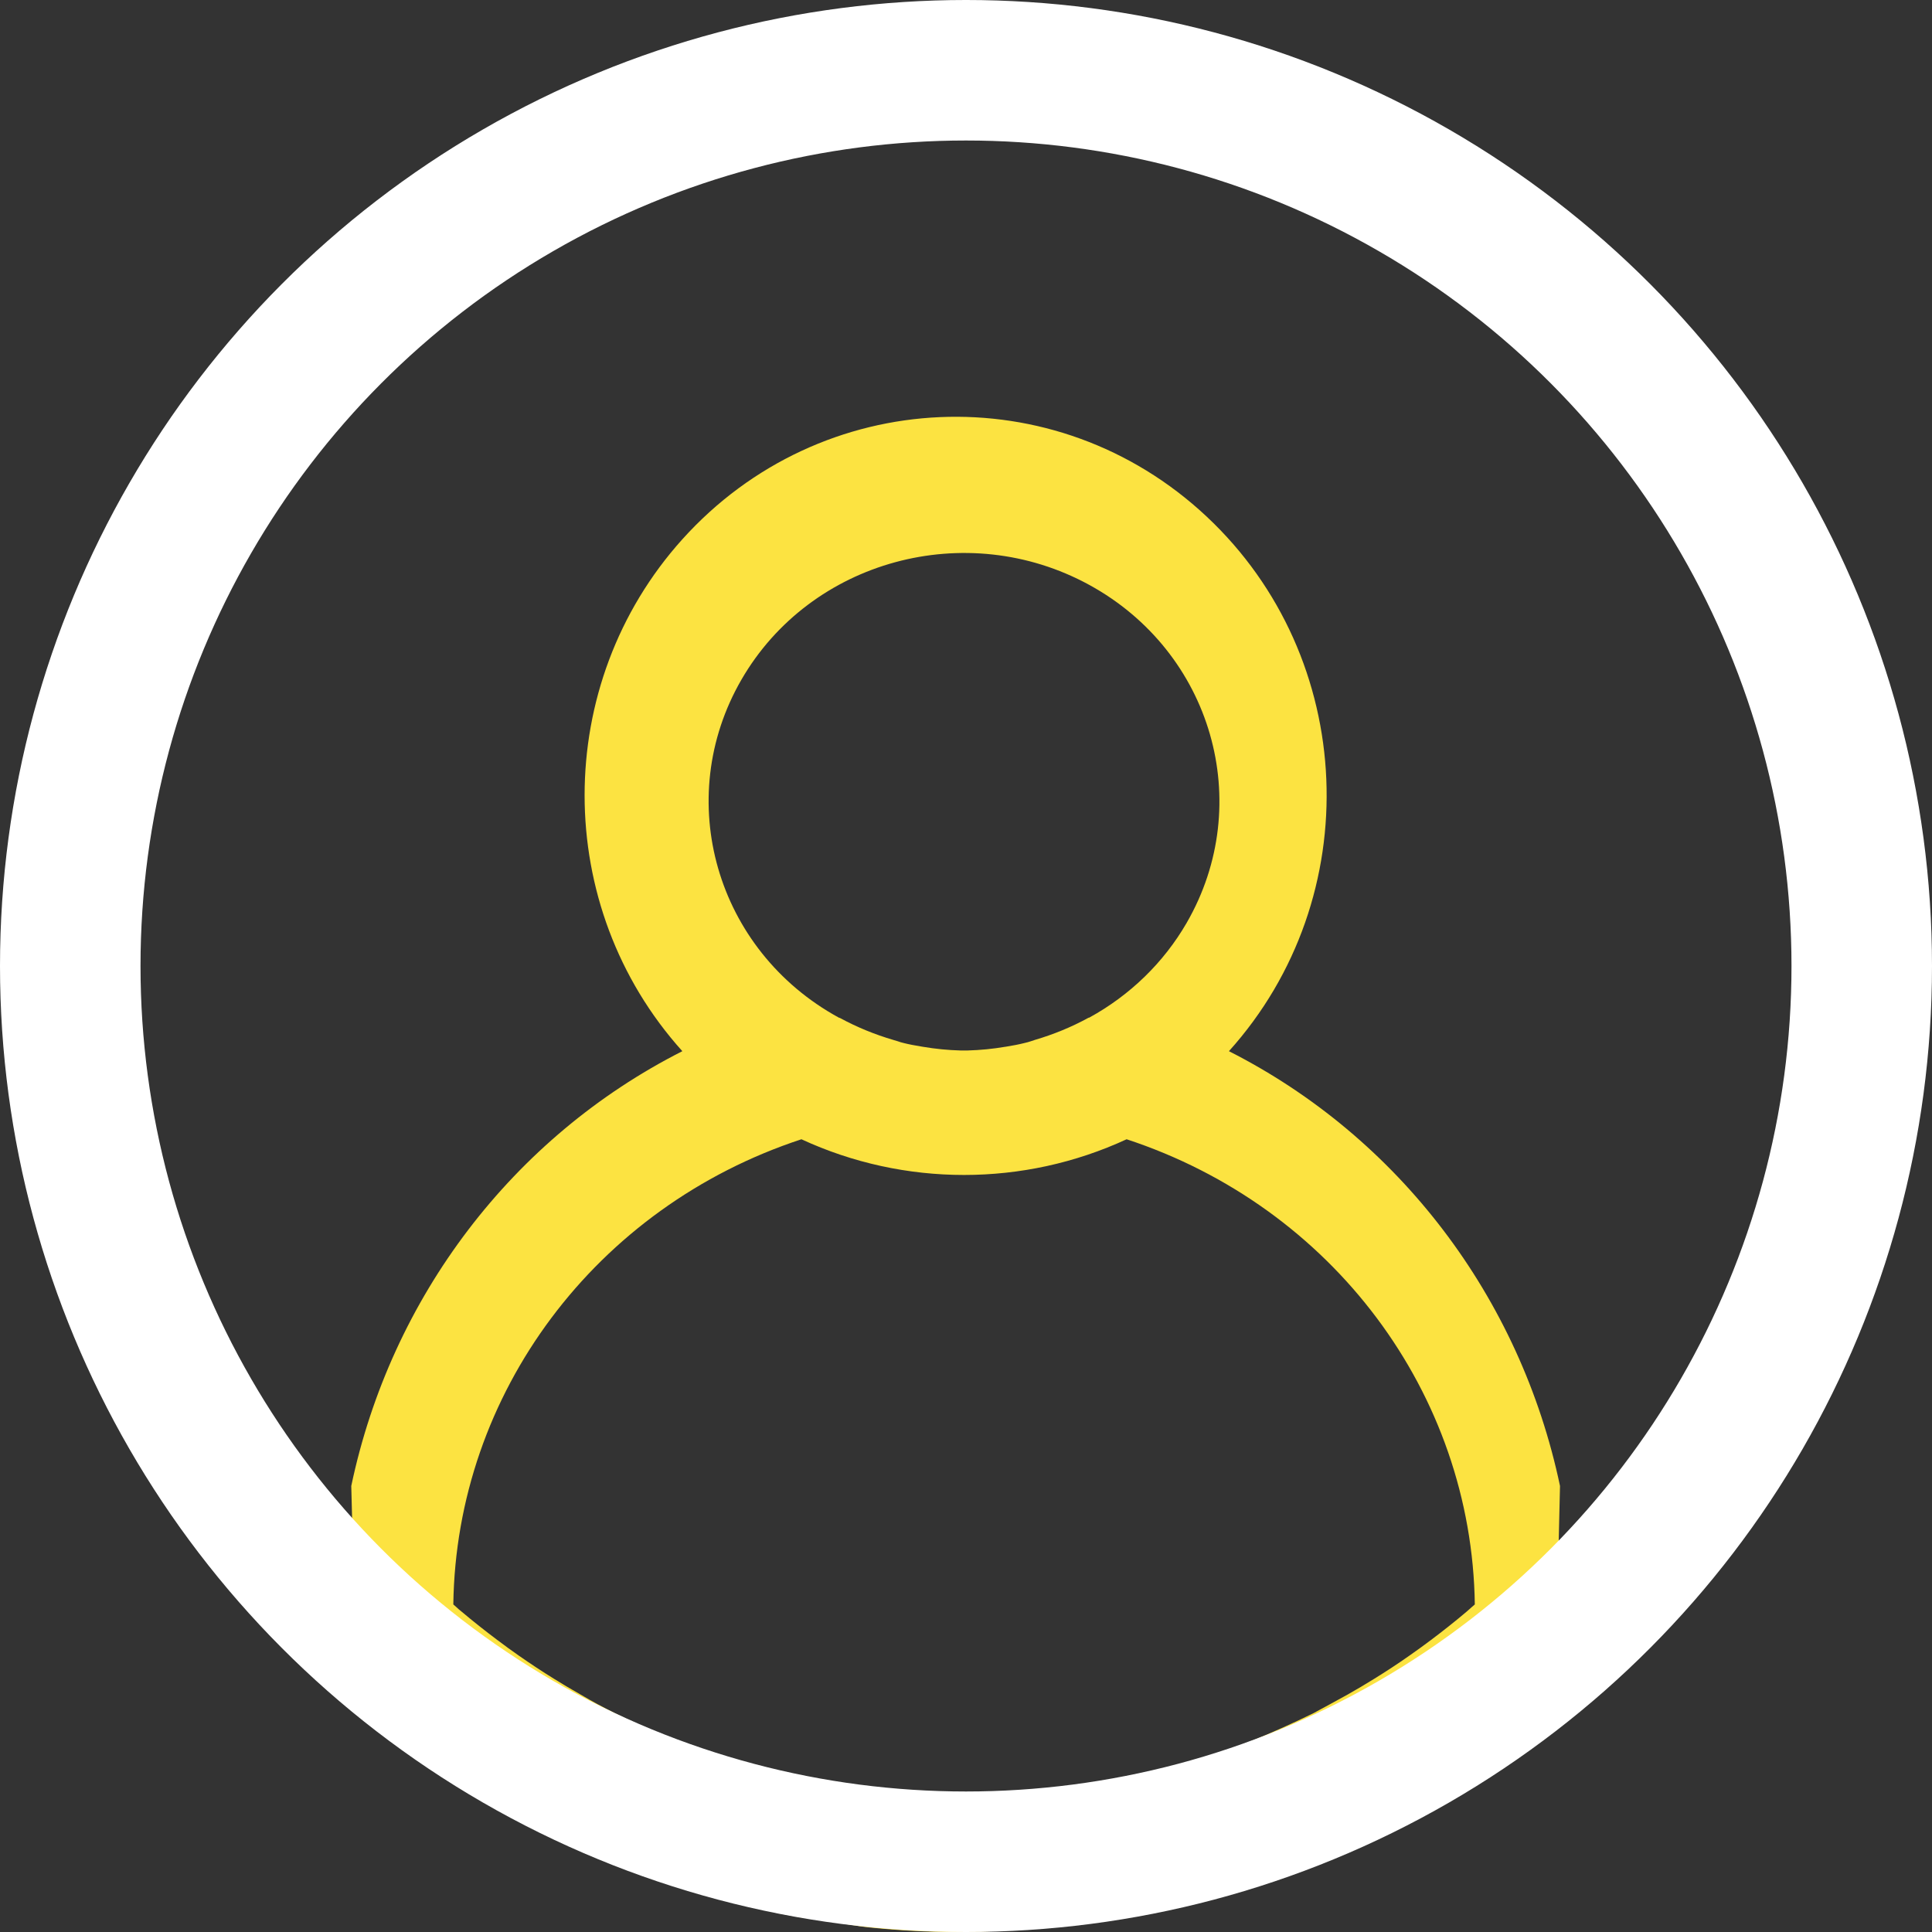 <svg width="22" height="22" viewBox="0 0 22 22" fill="none" xmlns="http://www.w3.org/2000/svg">
<rect x="0" y="0" width="22" height="22" fill="#333333" stroke="none"/>
<path fill-rule="evenodd" clip-rule="evenodd" d="M4.065 19.188C4.067 19.192 4.069 19.195 4.072 19.198C4.104 19.229 4.137 19.258 4.171 19.287C4.197 19.309 4.223 19.331 4.249 19.355C4.284 19.387 4.319 19.419 4.354 19.451C4.477 19.564 4.602 19.678 4.732 19.786C4.822 19.858 4.915 19.93 5.006 19.996C5.164 20.116 5.322 20.236 5.486 20.346C5.578 20.405 5.671 20.463 5.765 20.522C5.786 20.535 5.807 20.548 5.829 20.562C5.841 20.569 5.854 20.577 5.866 20.585C6.006 20.671 6.145 20.756 6.289 20.835C6.388 20.888 6.489 20.936 6.589 20.984C6.624 21 6.659 21.017 6.693 21.034C6.707 21.04 6.72 21.047 6.733 21.053C6.867 21.118 7 21.183 7.138 21.242C7.25 21.289 7.361 21.329 7.474 21.369C7.514 21.384 7.555 21.398 7.595 21.413C7.632 21.426 7.667 21.439 7.702 21.452C7.813 21.493 7.916 21.532 8.028 21.567C8.16 21.607 8.295 21.64 8.429 21.674C8.464 21.682 8.499 21.691 8.534 21.699C8.577 21.71 8.621 21.722 8.664 21.733C8.76 21.758 8.856 21.784 8.956 21.803C9.125 21.838 9.297 21.861 9.469 21.885C9.494 21.888 9.519 21.892 9.545 21.895C9.59 21.902 9.635 21.909 9.68 21.917C9.756 21.929 9.831 21.942 9.909 21.949C10.231 21.982 10.557 22 10.885 22C11.213 22 11.538 21.982 11.861 21.949C11.938 21.942 12.014 21.929 12.09 21.917C12.135 21.909 12.18 21.902 12.225 21.895C12.25 21.892 12.275 21.888 12.301 21.885C12.473 21.861 12.644 21.838 12.813 21.803C12.894 21.787 12.974 21.766 13.055 21.745C13.115 21.729 13.175 21.713 13.236 21.699C13.27 21.691 13.305 21.682 13.339 21.674C13.474 21.64 13.609 21.607 13.741 21.567C13.846 21.534 13.948 21.496 14.05 21.458C14.091 21.443 14.133 21.428 14.174 21.413C14.201 21.403 14.228 21.393 14.256 21.384C14.378 21.34 14.509 21.293 14.631 21.242C14.75 21.192 14.866 21.135 14.983 21.079C15.014 21.064 15.045 21.049 15.076 21.034C15.111 21.017 15.146 21 15.18 20.984C15.281 20.936 15.382 20.888 15.48 20.835C15.623 20.757 15.761 20.672 15.899 20.587C15.913 20.579 15.927 20.57 15.941 20.562C15.977 20.539 16.013 20.517 16.049 20.495C16.128 20.448 16.206 20.4 16.283 20.346C16.448 20.236 16.606 20.116 16.763 19.996C16.802 19.965 16.841 19.936 16.88 19.907C16.933 19.867 16.986 19.828 17.037 19.786C17.204 19.649 17.363 19.504 17.521 19.355C17.546 19.331 17.573 19.309 17.599 19.286C17.632 19.258 17.666 19.229 17.698 19.198C17.701 19.195 17.703 19.192 17.705 19.188C17.706 19.184 17.708 19.181 17.711 19.178L17.764 16.921C17.312 14.771 15.924 12.948 13.994 11.97C15.572 10.217 15.458 7.49 13.739 5.881C12.02 4.271 9.348 4.388 7.77 6.141C6.286 7.79 6.286 10.322 7.77 11.97C5.84 12.948 4.452 14.771 4 16.921L4.058 19.178C4.061 19.181 4.063 19.184 4.065 19.188ZM16.296 18.674C16.434 18.57 16.57 18.463 16.703 18.35C16.724 18.332 16.744 18.314 16.764 18.296C16.774 18.288 16.784 18.279 16.794 18.27C16.761 15.866 15.172 13.743 12.829 12.973C11.658 13.515 10.298 13.515 9.126 12.973C6.783 13.743 5.195 15.866 5.162 18.27C5.173 18.279 5.183 18.289 5.194 18.298C5.214 18.317 5.233 18.334 5.254 18.35C5.387 18.462 5.523 18.57 5.662 18.674C5.743 18.735 5.824 18.795 5.908 18.853C6.04 18.945 6.173 19.033 6.309 19.117C6.408 19.179 6.509 19.238 6.611 19.296C6.739 19.372 6.869 19.442 7.001 19.508C7.117 19.566 7.23 19.618 7.355 19.674C7.48 19.73 7.603 19.785 7.734 19.835C7.865 19.885 8 19.931 8.134 19.977C8.155 19.983 8.176 19.991 8.196 19.997C8.298 20.032 8.401 20.066 8.504 20.096C8.652 20.138 8.801 20.173 8.952 20.208C8.989 20.217 9.025 20.226 9.062 20.234C9.143 20.253 9.223 20.273 9.305 20.288C9.468 20.319 9.634 20.341 9.801 20.363L9.83 20.367C9.869 20.372 9.908 20.377 9.947 20.383C10.008 20.392 10.069 20.401 10.131 20.407C10.41 20.433 10.693 20.449 10.979 20.449C11.264 20.449 11.547 20.433 11.826 20.407C11.888 20.401 11.949 20.392 12.011 20.383C12.05 20.377 12.088 20.372 12.127 20.367L12.157 20.363C12.323 20.341 12.489 20.319 12.652 20.288C12.734 20.273 12.814 20.254 12.894 20.235C12.931 20.226 12.968 20.217 13.005 20.208C13.021 20.205 13.037 20.201 13.053 20.197C13.188 20.166 13.323 20.134 13.453 20.096C13.556 20.066 13.659 20.032 13.761 19.997C13.781 19.991 13.802 19.983 13.823 19.977C13.958 19.933 14.094 19.885 14.223 19.835C14.352 19.785 14.483 19.728 14.603 19.674C14.722 19.62 14.84 19.566 14.957 19.508C15.088 19.437 15.218 19.367 15.346 19.296C15.448 19.238 15.549 19.179 15.648 19.117C15.784 19.033 15.918 18.945 16.049 18.853C16.133 18.795 16.214 18.735 16.296 18.674ZM12.403 6.66C11.003 5.895 9.23 6.378 8.443 7.739C7.656 9.1 8.152 10.823 9.552 11.588L9.565 11.592C9.758 11.697 9.962 11.78 10.173 11.842C10.191 11.847 10.209 11.853 10.226 11.858C10.245 11.865 10.265 11.871 10.286 11.876C10.352 11.893 10.42 11.905 10.486 11.916C10.494 11.918 10.502 11.919 10.51 11.92C10.651 11.944 10.793 11.958 10.937 11.962H11.019C11.162 11.958 11.305 11.944 11.446 11.92L11.454 11.919C11.527 11.907 11.6 11.894 11.67 11.876C11.694 11.871 11.716 11.864 11.738 11.857C11.753 11.852 11.767 11.847 11.783 11.842C11.994 11.78 12.198 11.697 12.39 11.592C12.395 11.588 12.399 11.588 12.403 11.588C12.867 11.334 13.251 10.961 13.512 10.51C14.299 9.149 13.803 7.425 12.403 6.66Z" fill="#FCE341"/>
<circle cx="11" cy="11" r="10.2" stroke="white" stroke-width="1.6"/>
</svg>
